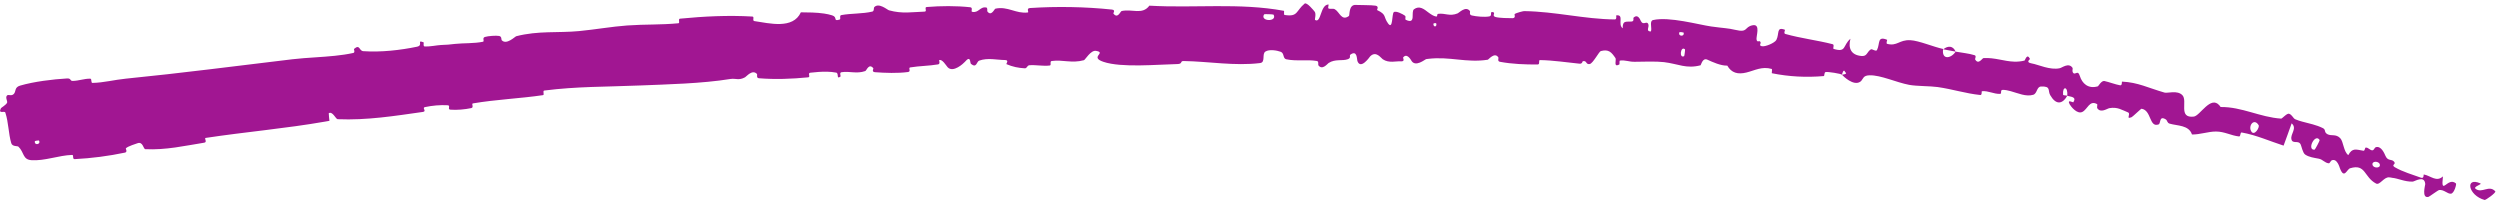 <svg width="431" height="35" viewBox="0 0 431 35" fill="none" xmlns="http://www.w3.org/2000/svg">
<path d="M3.461 14.762C5.853 14.063 9.104 13.667 11.547 13.526C12.316 13.48 12.011 13.967 12.556 13.953C13.59 13.93 14.516 13.55 15.551 13.563C15.901 13.569 15.599 14.306 15.964 14.296C17.915 14.247 19.716 13.756 21.671 13.563C31.346 12.605 40.729 11.37 50.454 10.211C51.711 10.061 53.025 9.98 54.438 9.883C56.627 9.735 58.891 9.577 60.9 9.131C61.278 9.046 60.968 8.494 61.034 8.435C62.08 7.538 61.862 8.771 62.639 8.823C65.708 9.03 69.032 8.646 71.875 8.058C73.086 7.807 71.715 6.799 73.025 7.297C73.115 7.33 72.883 7.99 73.226 8.015C74.008 8.068 75.434 7.781 76.03 7.759C77.185 7.718 77.364 7.691 78.44 7.57C79.919 7.41 81.704 7.517 83.255 7.199C83.588 7.129 83.07 6.542 83.596 6.373C84.127 6.203 85.549 6.1 86.047 6.198C86.544 6.296 86.394 6.82 86.492 6.926C87.305 7.818 88.789 6.3 89.003 6.244C92.806 5.268 96.197 5.704 99.822 5.36C102.575 5.097 105.501 4.58 108.124 4.391C111.257 4.169 113.926 4.302 116.959 4.01C117.279 3.98 116.846 3.256 117.237 3.218C121.391 2.815 125.532 2.608 129.709 2.852C130.127 2.877 129.635 3.572 130.055 3.637C132.643 4.016 136.712 5.088 138.069 2.124C139.322 2.135 140.752 2.141 142.06 2.333C142.555 2.407 143.03 2.508 143.465 2.647C144.478 2.971 143.548 3.74 144.754 3.372C145.027 3.289 144.637 2.676 145.048 2.6C146.771 2.284 148.691 2.4 150.387 1.998C150.734 1.915 150.614 1.353 150.708 1.247C151.506 0.385 152.957 1.69 153.26 1.777C155.591 2.42 157.258 2.064 159.405 2.002C159.904 1.988 159.287 1.25 159.766 1.209C162.242 1.009 164.82 0.987 167.263 1.249C167.806 1.309 167.329 1.972 167.59 2.034C168.738 2.299 168.953 1.068 170.054 1.3C170.286 1.347 170.173 1.905 170.217 1.965C170.902 2.902 171.434 1.531 171.602 1.496C173.73 1.026 175.137 2.404 177.197 2.151C177.443 2.12 176.868 1.432 177.562 1.386C182.188 1.076 187.091 1.166 191.683 1.648C192.394 1.721 191.897 2.258 191.943 2.322C192.691 3.325 193.143 1.956 193.374 1.901C195.198 1.501 196.931 2.616 198.15 0.978C205.925 1.428 213.63 0.447 221.344 1.863C221.441 1.879 221.27 2.55 221.464 2.58C223.812 2.946 223.37 1.907 224.908 0.627C225.292 0.306 226.506 1.841 226.607 1.953C226.993 2.368 226.597 3.366 226.726 3.446C227.793 4.075 227.589 0.778 229.046 0.774C229.091 0.78 228.902 1.387 229.023 1.447C229.4 1.636 229.771 1.394 230.136 1.603C230.964 2.086 231.275 3.688 232.556 2.755C232.717 2.634 232.476 0.763 233.743 0.851C234.275 0.888 236.503 0.858 237.16 0.981C237.798 1.103 237.358 1.705 237.404 1.731C239.111 2.531 238.449 2.86 239.305 4.043C240.168 5.221 239.934 2.416 240.285 2.104C240.64 1.793 241.864 2.455 242.187 2.684C242.497 2.914 242.108 3.296 242.384 3.426C244.19 4.279 243.182 2.038 243.775 1.595C244.699 0.914 245.494 1.558 246.258 2.15C246.692 2.468 247.122 2.771 247.571 2.845C247.917 2.903 247.638 2.427 247.946 2.385C249.156 2.225 249.918 2.88 251.313 2.299C251.555 2.205 252.681 0.967 253.411 1.895C253.515 2.028 253.21 2.543 253.739 2.666C254.516 2.85 255.937 2.985 256.767 2.827C257.38 2.71 256.686 1.843 257.475 2.123C257.824 2.248 257.164 2.735 257.82 2.929C258.456 3.121 260.133 3.136 260.751 3.134C261.393 3.132 261.058 2.476 261.111 2.434C261.435 2.191 262.634 1.911 262.755 1.915C268.155 1.989 273.118 3.302 278.388 3.352C278.803 3.356 278.581 2.654 278.645 2.648C280.081 2.474 278.821 4.196 279.757 4.881C279.727 3.487 280.288 3.785 281.288 3.714C281.769 3.678 281.553 3.122 281.601 3.071C282.373 2.315 282.776 3.402 282.885 3.627C283.293 4.453 283.867 3.556 284.146 4.106C284.427 4.652 283.64 5.38 284.593 5.433C284.858 5.008 284.398 3.902 284.806 3.548C284.857 3.503 284.923 3.471 285.004 3.453C287.801 2.827 292.831 4.256 295.007 4.564C297.184 4.867 297.897 4.845 299.153 5.146C301.418 5.692 300.671 4.653 302.142 4.357C303.617 4.062 302.684 6.348 302.838 6.874C302.989 7.401 303.262 6.902 303.484 7.206C303.705 7.509 303.131 7.799 303.706 7.963C304.284 8.126 305.983 7.391 306.245 6.883C306.801 5.808 306.199 4.556 307.711 5.13C307.799 5.164 307.444 5.753 307.781 5.851C310.451 6.608 313.273 6.931 315.949 7.62C316.315 7.715 315.915 8.372 316.127 8.435C318.354 9.096 317.654 7.855 319.015 6.68C318.577 8.372 319.166 9.49 320.893 9.652C321.029 9.665 321.145 9.662 321.245 9.648C321.905 9.552 321.905 8.92 322.529 8.515C322.747 8.374 323.427 8.962 323.595 8.623C324.151 7.517 323.594 6.149 325.331 6.859C325.407 6.892 325.088 7.494 325.353 7.563C327.07 8.012 327.424 6.834 329.331 6.928C330.828 7.003 333.346 8.092 334.997 8.443C334.697 10.36 336.332 10.139 337.156 8.903C338.23 9.108 339.409 9.194 340.429 9.52C340.779 9.632 340.467 10.156 340.504 10.222C341.075 11.261 341.717 10.034 341.958 10.015C343.921 9.899 345.504 10.581 347.262 10.629C347.838 10.646 348.42 10.598 349.036 10.441C349.127 10.417 349.445 9.099 349.969 10.159C350.002 10.232 349.124 10.736 350.255 10.931C351.401 11.129 353.443 12.14 355.113 11.758C355.525 11.667 356.652 10.73 357.305 11.698C357.39 11.829 357.218 12.193 357.333 12.429C357.699 13.18 358.191 11.879 358.569 13.112C358.946 14.345 359.977 15.39 361.688 14.876C361.743 14.862 362.3 13.862 362.795 13.967C363.592 14.135 364.669 14.558 365.505 14.706C365.902 14.775 365.77 14.069 365.841 14.07C368.585 14.196 370.365 15.157 373.167 15.963C373.686 16.113 375.354 15.503 376.234 16.4C377.205 17.379 375.458 20.419 378.208 20.101C379.287 19.979 381.115 16.39 382.634 18.177C382.702 18.257 382.77 18.347 382.837 18.449C386.534 18.41 389.58 20.203 393.275 20.45C393.44 20.461 394.264 19.484 394.637 19.611C395.187 19.8 395.332 20.414 395.715 20.569C396.112 20.733 396.51 20.861 396.909 20.968C398.121 21.296 399.343 21.525 400.471 22.091C401.038 22.378 400.602 22.796 401.267 23.144C401.927 23.492 402.708 23.048 403.459 23.828C404.026 24.419 404.012 26.118 404.842 26.742C405.559 25.429 406.17 25.782 407.462 25.99C407.71 26.029 407.714 25.449 407.844 25.443C408.374 25.409 408.562 25.984 409.082 25.911C409.207 25.894 409.434 25.436 409.548 25.395C410.522 25.034 411.112 26.559 411.232 26.825C411.661 27.836 412.262 27.36 412.717 27.851C413.188 28.342 412.194 28.378 412.814 28.795C412.836 28.81 412.858 28.825 412.881 28.839C412.884 28.84 412.893 28.843 412.896 28.844C414.198 29.616 415.992 30.126 417.38 30.637C417.947 30.842 417.784 30.063 417.871 30.077C419.109 30.328 420.041 31.443 421.162 30.41C420.752 34.002 421.988 30.354 423.414 31.633C423.523 31.734 423.122 33.356 422.526 33.395C421.934 33.436 421.347 32.662 420.516 32.76C420.318 32.781 418.838 33.894 418.679 33.937C417.428 34.266 418.123 31.882 418.113 31.734C417.993 30.128 416.275 31.306 415.935 31.314C414.506 31.339 413.487 30.75 412.338 30.645C412.322 30.639 412.272 30.624 412.256 30.617C412.135 30.599 412.012 30.585 411.888 30.575C410.978 30.497 410.287 31.966 409.643 31.646C407.527 30.554 407.884 28.177 405.159 29.009C404.581 29.184 404.149 30.96 403.401 29.006C403.353 28.883 402.918 27.222 401.974 27.649C401.855 27.703 401.623 28.166 401.509 28.157C400.745 28.086 400.509 27.506 399.743 27.355C398.978 27.205 398.062 27.105 397.398 26.636C396.999 26.352 396.784 25.235 396.646 24.934C396.456 24.498 396.093 24.493 395.784 24.491C395.436 24.473 395.129 24.448 395.038 23.992C394.847 23.067 396.081 22.131 395.079 21.264C394.645 22.538 394.148 23.829 393.691 25.105C391.263 24.323 388.963 23.277 386.47 22.841C386.162 22.788 386.334 23.559 386.003 23.523C384.621 23.372 383.503 22.673 382.043 22.676C382.033 22.676 382.023 22.676 382.012 22.676C380.727 22.67 379.231 23.215 377.896 23.185C377.356 21.536 375.377 21.713 374.043 21.315C373.58 21.178 373.688 20.78 373.375 20.583C372.204 19.854 372.539 21.303 372.149 21.446C370.488 22.055 370.953 19.008 369.198 18.746C369.104 18.731 367.673 20.126 367.498 20.197C366.393 20.665 367.443 19.605 366.853 19.369C365.773 18.939 365.067 18.408 363.669 18.643C363.257 18.712 362.167 19.556 361.561 18.647C361.482 18.528 361.629 18.003 361.556 17.958C360.213 17.188 359.897 18.865 358.991 19.299C358.089 19.733 357.031 18.372 356.819 17.996C356.291 17.024 357.393 17.707 357.444 17.628C358.036 16.686 357.077 16.71 356.396 16.517C356.552 14.85 355.54 14.796 355.674 16.322C355.689 16.488 356.268 16.42 356.396 16.517C355.521 18.04 354.42 18.084 353.454 16.396C352.996 15.605 353.643 14.849 351.894 14.913C351.091 14.941 351.245 16.124 350.521 16.342C349.282 16.712 347.946 16.078 346.641 15.718C346.185 15.593 345.745 15.5 345.318 15.49C344.714 15.476 345.216 16.174 344.801 16.186C343.695 16.218 342.802 15.625 341.688 15.721C341.586 15.73 341.739 16.416 341.401 16.379C338.834 16.113 336.679 15.384 334.042 15.006C332.767 14.823 330.451 14.873 329.155 14.631C326.91 14.21 324.251 12.93 322.315 12.981C321.203 13.008 321.241 13.546 320.876 13.947C320.825 14 320.767 14.05 320.697 14.097C319.536 14.872 317.774 13.141 317.544 12.876C317.536 12.868 318.669 12.818 318.104 12.425C317.821 11.69 317.558 12.875 317.544 12.876C317.39 12.706 315.183 12.342 314.728 12.423C314.482 12.467 314.554 13.102 314.427 13.114C311.401 13.375 308.424 13.223 305.468 12.625C305.417 12.607 305.568 11.92 305.446 11.886C303.75 11.4 302.556 12.138 301.086 12.501C299.615 12.864 298.509 12.586 297.784 11.312C296.699 11.36 295.213 10.689 294.358 10.29C293.503 9.89 293.261 11.236 293.181 11.255C290.689 11.903 289.363 11.014 286.868 10.711C286.247 10.635 285.301 10.609 284.355 10.615C283.44 10.617 282.537 10.63 281.898 10.651C280.836 10.687 280.242 10.317 279.281 10.444C279.151 10.461 279.232 11.075 279.191 11.095C278.086 11.734 278.706 10.298 278.51 10.017C277.806 8.997 277.349 8.447 275.981 8.803C275.668 8.885 274.628 10.951 274.062 11.041C273.338 11.154 273.635 10.407 272.878 10.547C272.812 10.559 272.803 11.03 272.325 10.982C270.166 10.77 267.782 10.391 265.491 10.359C265.174 10.352 265.556 11.114 265.095 11.117C262.978 11.134 260.66 11.046 258.587 10.653C258.088 10.554 258.413 10.037 258.307 9.879C257.658 8.925 256.635 10.274 256.491 10.297C252.803 10.871 249.948 9.697 246.214 10.145C246.102 10.158 245.99 10.174 245.875 10.191C245.683 10.224 243.994 11.681 243.3 10.421C243.252 10.338 242.541 9.049 241.887 9.926C241.847 9.98 242.3 10.644 241.505 10.574C240.748 10.504 239.441 10.942 238.387 10.212C238.052 9.983 237.236 8.698 236.214 9.719C236.151 9.791 234.584 12.101 234.01 10.506C233.918 10.243 234.011 8.555 232.805 9.421C232.573 9.588 232.994 9.965 232.383 10.2C231.435 10.562 230.204 10.111 229.047 10.865C228.845 10.998 227.981 12.146 227.303 11.278C227.196 11.142 227.398 10.578 227.037 10.516C225.301 10.217 223.511 10.6 221.749 10.219C221.132 10.084 221.443 9.172 220.797 8.931C220.152 8.69 218.831 8.462 218.167 8.883C217.495 9.303 218.242 10.75 217.229 10.873C212.825 11.405 208.454 10.593 204.051 10.521C203.397 10.51 203.946 11.023 202.981 11.044C199.439 11.125 193.327 11.707 190.235 10.661C187.75 9.823 190.845 9.092 188.95 8.768C188.037 8.614 187.09 10.321 186.871 10.378C184.734 10.961 183.237 10.246 181.31 10.519C180.914 10.576 181.319 11.251 180.982 11.292C179.829 11.437 178.604 11.162 177.5 11.245C177.006 11.284 177.11 11.804 176.653 11.776C175.56 11.713 174.588 11.52 173.511 11.059C173.412 11.017 174.049 10.35 173.24 10.348C171.932 10.347 170.293 9.911 168.804 10.455C168.363 10.619 168.382 11.813 167.398 11.019C167.192 10.853 167.403 9.411 166.324 10.686C166.142 10.897 164.324 12.629 163.367 11.584C163.114 11.309 162.453 10.158 161.923 10.361C161.851 10.393 162.165 11.024 161.723 11.102C160.168 11.367 158.519 11.359 156.923 11.623C156.497 11.694 157.161 12.333 156.525 12.418C154.768 12.655 152.573 12.578 150.843 12.447C150.207 12.397 150.62 11.829 150.571 11.771C149.787 10.832 149.411 12.164 149.166 12.252C147.65 12.78 146.473 12.219 145.061 12.453C144.674 12.515 144.981 13.127 144.907 13.187C144.131 13.772 144.673 12.618 144.158 12.52C143.646 12.421 143.117 12.374 142.584 12.362C141.607 12.341 140.619 12.433 139.698 12.535C139.174 12.595 139.805 13.287 139.334 13.332C136.521 13.613 133.619 13.716 130.844 13.491C130.324 13.447 130.613 12.868 130.497 12.748C129.701 11.902 128.694 13.19 128.45 13.322C127.345 13.926 126.877 13.462 125.881 13.623C121.006 14.413 114.951 14.547 110.314 14.736C104.271 14.985 99.552 14.89 93.841 15.607C93.48 15.652 93.921 16.355 93.609 16.404C89.576 16.996 85.559 17.141 81.536 17.825C81.207 17.88 81.765 18.525 81.24 18.636C80.157 18.87 78.778 18.995 77.639 18.907C77.086 18.864 77.737 18.176 77.182 18.146C75.898 18.073 74.525 18.192 73.25 18.467C72.701 18.587 73.629 19.196 72.909 19.296C68.038 19.986 63.267 20.759 58.215 20.551C57.87 20.536 57.354 19.13 56.677 19.514C56.683 19.924 56.755 20.397 56.795 20.831C56.557 20.874 56.319 20.916 56.083 20.958C49.198 22.162 42.352 22.735 35.454 23.777C35.148 23.824 35.8 24.505 35.209 24.599C31.845 25.134 28.616 25.89 25.055 25.718C24.702 25.702 24.652 24.324 23.683 24.701C23.497 24.771 22.045 25.209 21.691 25.572C21.645 25.625 22.034 26.205 21.545 26.31C18.726 26.903 15.778 27.287 12.878 27.434C12.417 27.456 12.769 26.699 12.441 26.708C10.095 26.782 7.689 27.775 5.41 27.613C3.873 27.506 4.19 26.241 3.165 25.276C3.036 25.136 2.103 25.311 1.935 24.661C1.454 23.035 1.484 21.133 0.921 19.411C0.82 19.034 -0.405 19.741 0.166 18.649C0.197 18.576 1.075 18.064 1.22 17.709C1.337 17.459 0.9 16.853 1.174 16.506C1.42 16.166 1.895 16.652 2.363 16.217C2.81 15.782 2.443 15.063 3.461 14.762ZM290.499 8.517C289.73 7.799 289.422 10.175 290.351 9.675C290.396 9.648 290.538 8.552 290.499 8.517ZM389.385 21.57C388.597 20.299 387.562 21.669 388.101 22.62C388.623 23.57 389.618 21.955 389.385 21.57ZM399.911 24.144C399.121 22.876 397.626 25.928 399.038 25.806C399.12 25.801 399.956 24.217 399.911 24.144ZM6.709 24.214C6.686 24.186 6.023 24.287 6.019 24.32C5.82 25.135 7.14 24.934 6.709 24.214ZM410.267 28.309C410.086 27.731 408.82 27.724 409.031 28.452C409.204 29.044 410.504 29.037 410.267 28.309ZM247.597 4.013C247.585 3.978 247.104 3.942 247.112 4.144C247.142 4.793 247.81 4.614 247.597 4.013ZM428.343 34.473C425.493 33.679 424.932 30.45 427.577 31.598C428.071 31.796 426.244 32.149 426.82 32.577C427.933 33.372 429.109 31.821 430.184 32.979C430.392 33.196 428.517 34.533 428.337 34.476C428.339 34.475 428.341 34.474 428.343 34.473ZM290.255 5.614C290.241 5.581 289.581 5.499 289.562 5.529C289.145 6.258 290.473 6.424 290.255 5.614ZM219.566 2.526C219.522 2.459 217.988 2.404 217.938 2.467C217.142 3.714 220.254 3.827 219.566 2.526ZM335.016 8.498C335.84 7.841 336.713 7.872 337.152 8.901C336.446 8.752 335.728 8.644 335.016 8.498Z" fill="#A11692"/>
</svg>
